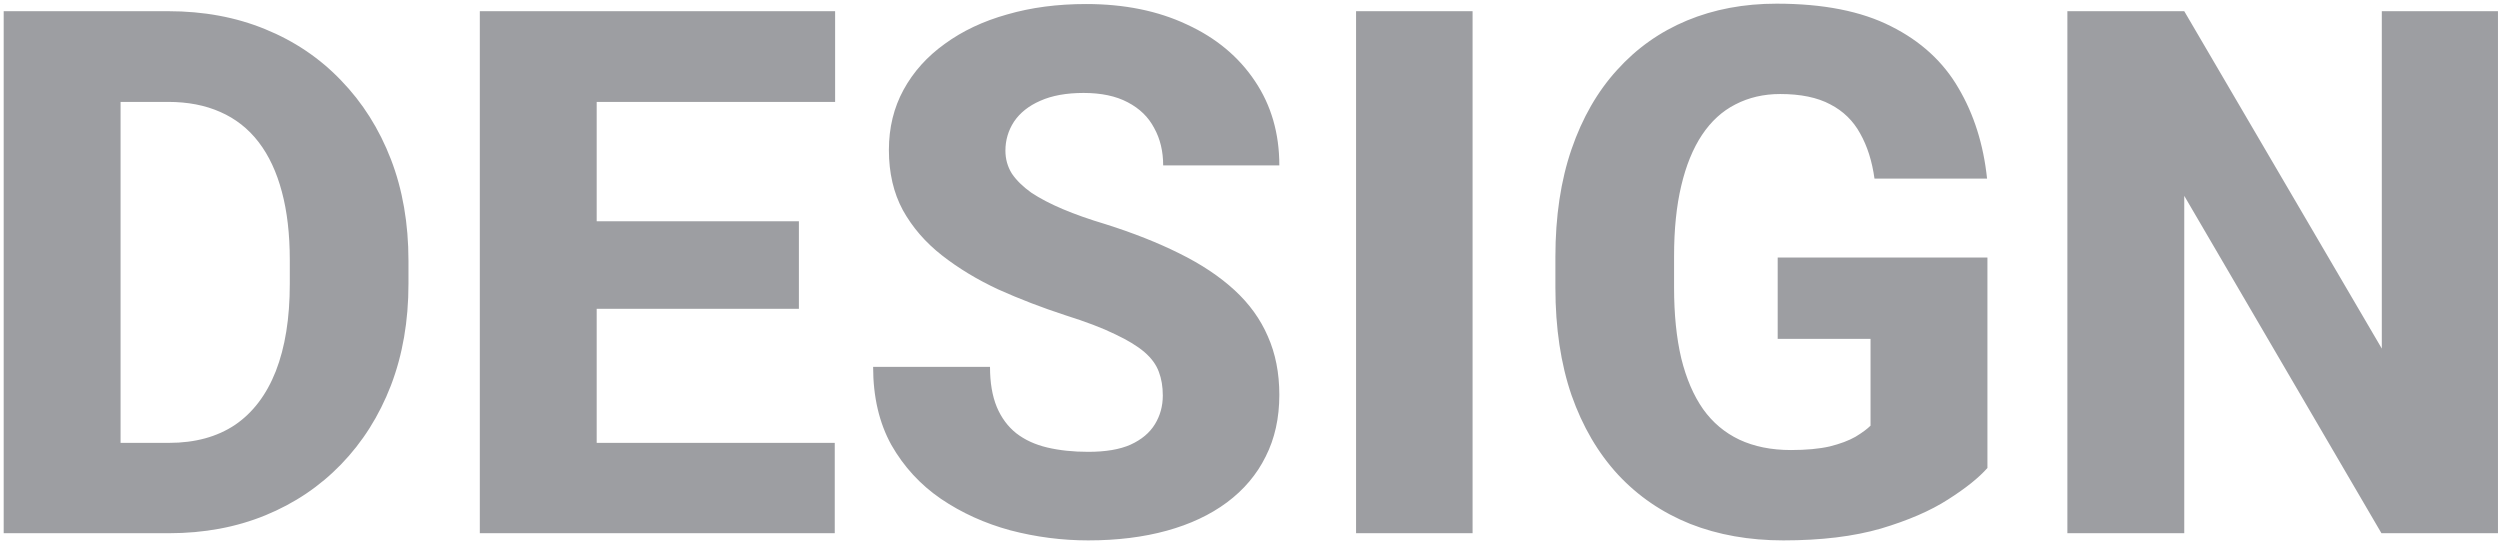 <svg width="572" height="124" viewBox="0 0 572 124" fill="none" xmlns="http://www.w3.org/2000/svg">
<path d="M38.66 122H12.41L12.574 101.328H38.66C44.621 101.328 49.652 99.961 53.754 97.227C57.855 94.438 60.973 90.336 63.105 84.922C65.238 79.453 66.305 72.809 66.305 64.988V59.492C66.305 53.586 65.703 48.391 64.5 43.906C63.297 39.367 61.52 35.566 59.168 32.504C56.816 29.441 53.891 27.145 50.391 25.613C46.945 24.082 42.98 23.316 38.496 23.316H11.918V2.562H38.496C46.59 2.562 53.973 3.93 60.645 6.664C67.371 9.398 73.168 13.309 78.035 18.395C82.957 23.48 86.758 29.496 89.438 36.441C92.117 43.387 93.457 51.125 93.457 59.656V64.988C93.457 73.465 92.117 81.203 89.438 88.203C86.758 95.148 82.957 101.164 78.035 106.25C73.168 111.281 67.398 115.164 60.727 117.898C54.055 120.633 46.699 122 38.66 122ZM27.586 2.562V122H0.844V2.562H27.586ZM190.992 101.328V122H127.418V101.328H190.992ZM136.523 2.562V122H109.781V2.562H136.523ZM182.789 50.633V70.648H127.418V50.633H182.789ZM191.074 2.562V23.316H127.418V2.562H191.074ZM266.051 90.5C266.051 88.477 265.75 86.672 265.148 85.086C264.547 83.445 263.453 81.941 261.867 80.574C260.281 79.207 258.039 77.84 255.141 76.473C252.242 75.051 248.441 73.602 243.738 72.125C238.379 70.375 233.266 68.406 228.398 66.219C223.586 63.977 219.293 61.379 215.52 58.426C211.746 55.473 208.766 52.027 206.578 48.09C204.445 44.152 203.379 39.559 203.379 34.309C203.379 29.223 204.5 24.629 206.742 20.527C208.984 16.426 212.129 12.926 216.176 10.027C220.223 7.074 224.98 4.832 230.449 3.301C235.918 1.715 241.934 0.922 248.496 0.922C257.246 0.922 264.93 2.48 271.547 5.598C278.219 8.66 283.414 12.98 287.133 18.559C290.852 24.082 292.711 30.508 292.711 37.836H266.133C266.133 34.609 265.449 31.766 264.082 29.305C262.77 26.789 260.746 24.82 258.012 23.398C255.332 21.977 251.969 21.266 247.922 21.266C243.984 21.266 240.676 21.867 237.996 23.07C235.371 24.219 233.375 25.805 232.008 27.828C230.695 29.852 230.039 32.066 230.039 34.473C230.039 36.387 230.531 38.137 231.516 39.723C232.555 41.254 234.031 42.703 235.945 44.07C237.914 45.383 240.32 46.641 243.164 47.844C246.008 49.047 249.262 50.195 252.926 51.289C259.324 53.312 264.984 55.555 269.906 58.016C274.883 60.477 279.066 63.266 282.457 66.383C285.848 69.5 288.391 73.027 290.086 76.965C291.836 80.902 292.711 85.359 292.711 90.336C292.711 95.641 291.672 100.344 289.594 104.445C287.57 108.547 284.617 112.047 280.734 114.945C276.906 117.789 272.312 119.949 266.953 121.426C261.594 122.902 255.605 123.641 248.988 123.641C242.973 123.641 237.039 122.875 231.188 121.344C225.336 119.758 220.031 117.352 215.273 114.125C210.57 110.898 206.797 106.797 203.953 101.82C201.164 96.789 199.77 90.828 199.77 83.938H226.512C226.512 87.547 227.031 90.609 228.07 93.125C229.109 95.586 230.586 97.582 232.5 99.113C234.469 100.645 236.848 101.738 239.637 102.395C242.426 103.051 245.543 103.379 248.988 103.379C252.98 103.379 256.207 102.832 258.668 101.738C261.184 100.59 263.043 99.031 264.246 97.062C265.449 95.094 266.051 92.906 266.051 90.5ZM336.926 2.562V122H310.266V2.562H336.926ZM454.723 58.918V107.07C452.754 109.312 449.746 111.719 445.699 114.289C441.707 116.859 436.594 119.074 430.359 120.934C424.125 122.738 416.688 123.641 408.047 123.641C400.227 123.641 393.117 122.383 386.719 119.867C380.32 117.297 374.824 113.551 370.23 108.629C365.637 103.652 362.082 97.582 359.566 90.418C357.105 83.254 355.875 75.051 355.875 65.809V58.754C355.875 49.512 357.105 41.309 359.566 34.145C362.027 26.98 365.5 20.938 369.984 16.016C374.469 11.039 379.801 7.266 385.98 4.695C392.16 2.125 398.996 0.84 406.488 0.84C417.152 0.84 425.875 2.562 432.656 6.008C439.438 9.398 444.578 14.102 448.078 20.117C451.633 26.133 453.82 33.051 454.641 40.871H428.883C428.336 36.879 427.242 33.434 425.602 30.535C424.016 27.637 421.746 25.422 418.793 23.891C415.84 22.305 412.012 21.512 407.309 21.512C403.535 21.512 400.117 22.305 397.055 23.891C394.047 25.422 391.504 27.746 389.426 30.863C387.348 33.98 385.762 37.863 384.668 42.512C383.574 47.105 383.027 52.465 383.027 58.59V65.809C383.027 71.934 383.574 77.32 384.668 81.969C385.816 86.617 387.484 90.5 389.672 93.617C391.859 96.68 394.621 99.004 397.957 100.59C401.348 102.176 405.285 102.969 409.77 102.969C413.27 102.969 416.223 102.695 418.629 102.148C421.035 101.547 423.004 100.809 424.535 99.934C426.066 99.004 427.215 98.156 427.98 97.391V77.539H406.734V58.918H454.723ZM571.535 2.562V122H544.875L499.758 44.809V122H473.016V2.562H499.758L544.957 79.754V2.562H571.535Z" fill="#0B0E17" fill-opacity="0.4"/>
</svg>

